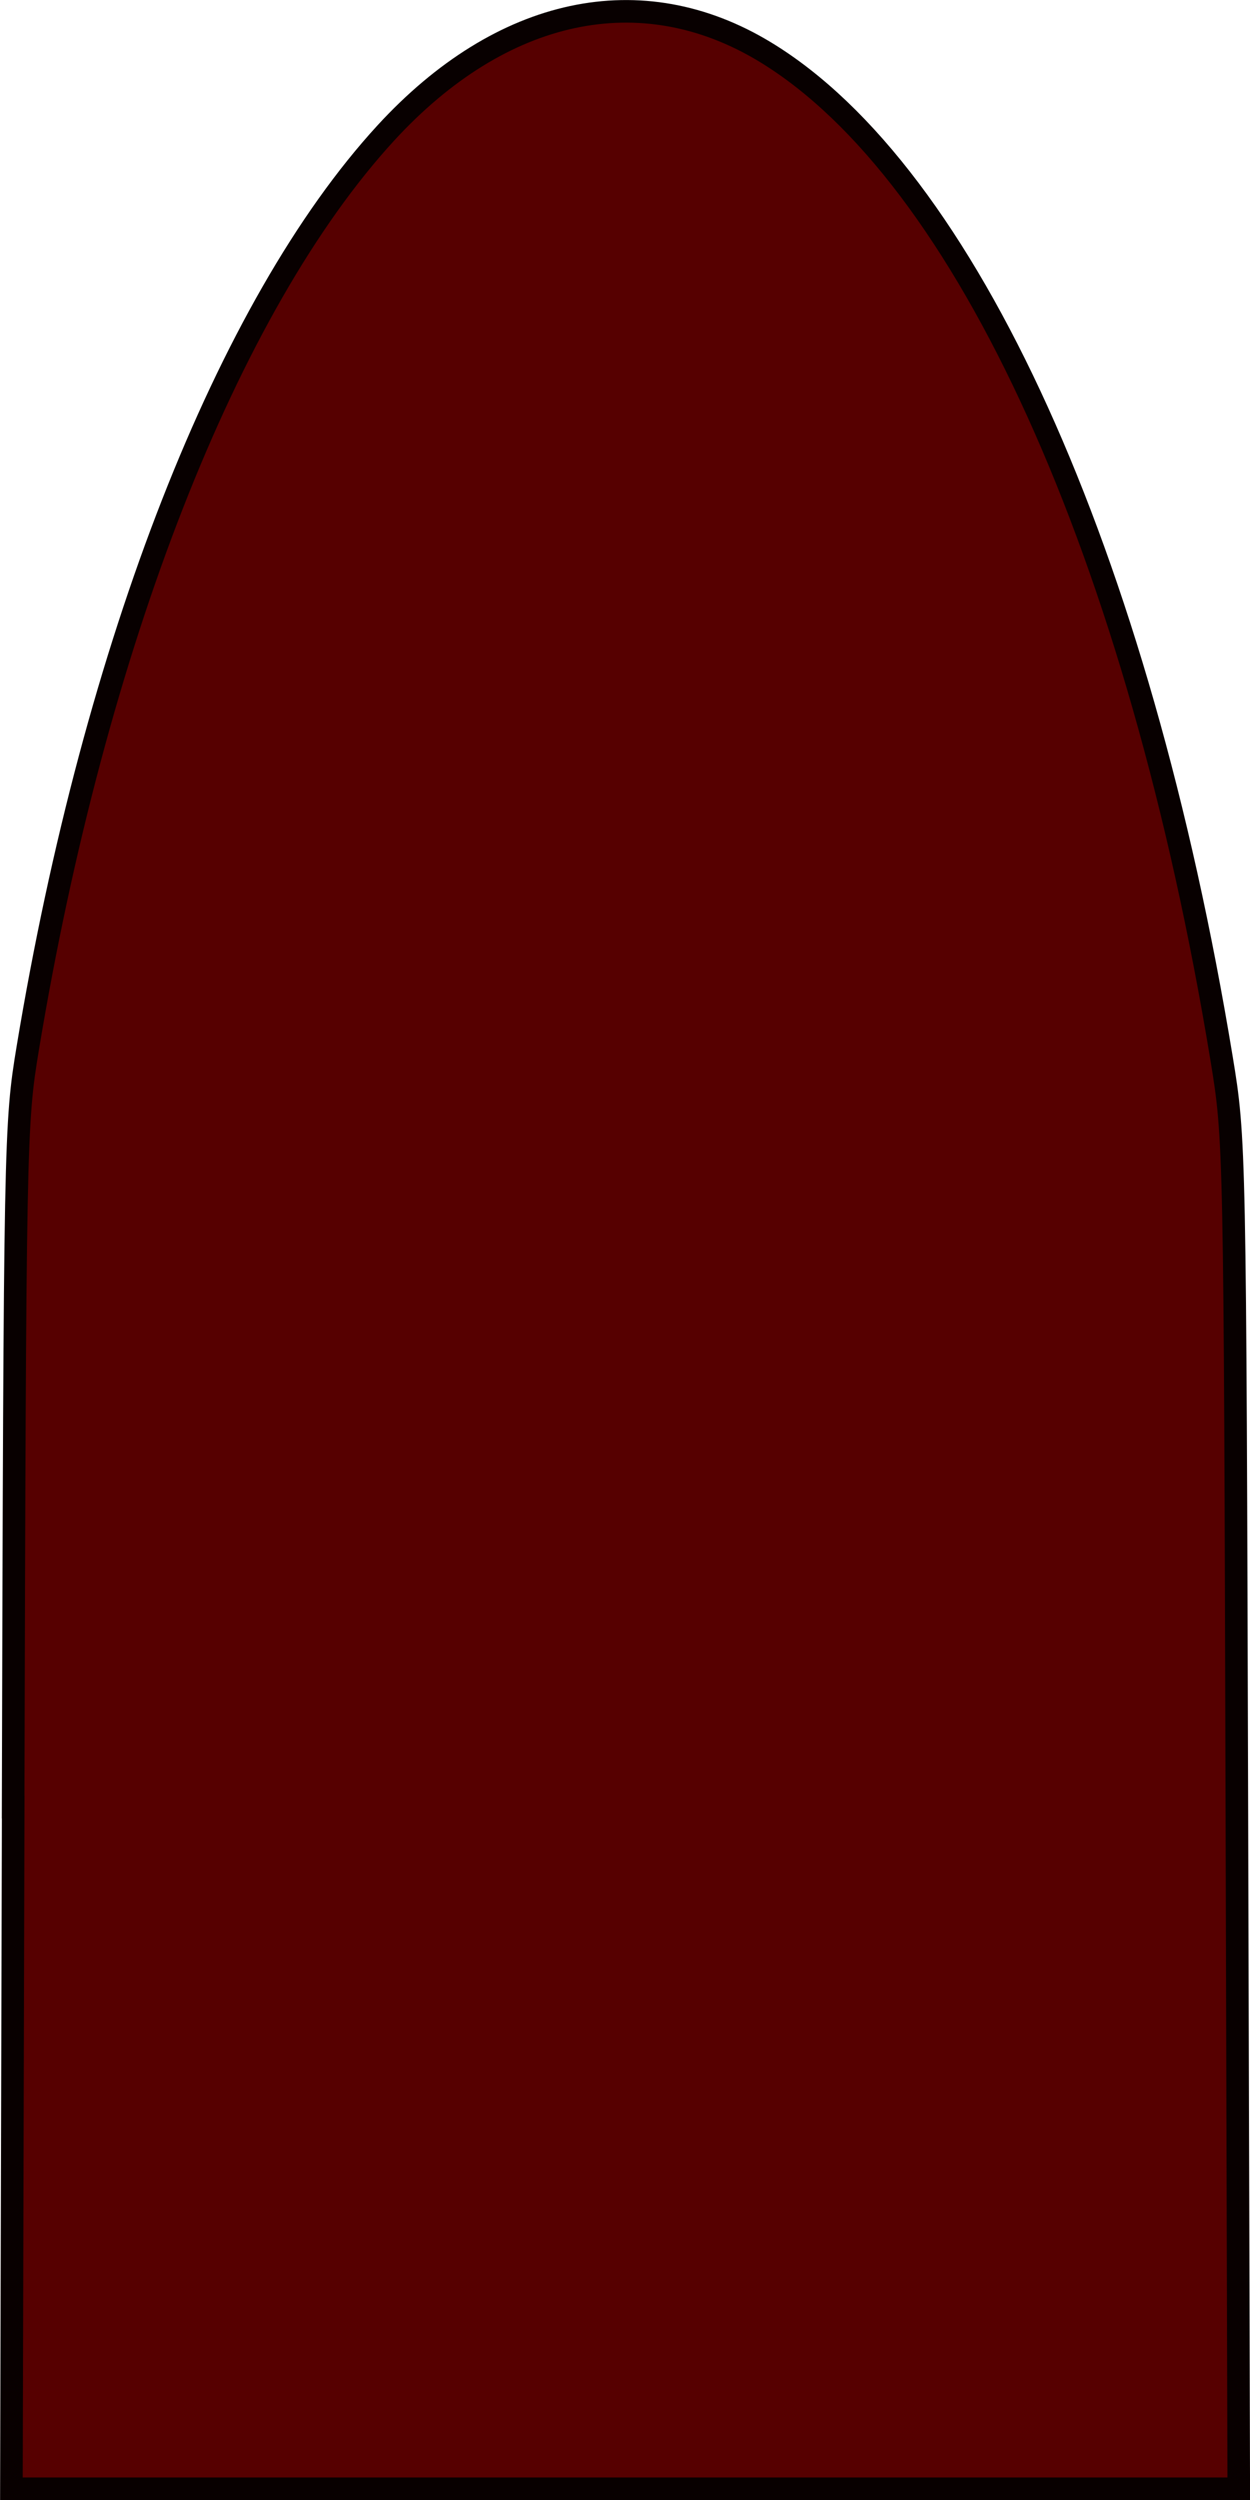 <?xml version="1.0" encoding="UTF-8" standalone="no"?>
<!-- Created with Inkscape (http://www.inkscape.org/) -->

<svg
   xmlns:dc="http://purl.org/dc/elements/1.1/"
   xmlns:cc="http://creativecommons.org/ns#"
   xmlns:rdf="http://www.w3.org/1999/02/22-rdf-syntax-ns#"
   xmlns:svg="http://www.w3.org/2000/svg"
   xmlns="http://www.w3.org/2000/svg"
   xmlns:sodipodi="http://sodipodi.sourceforge.net/DTD/sodipodi-0.dtd"
   xmlns:inkscape="http://www.inkscape.org/namespaces/inkscape"
   width="16"
   height="32"
   id="svg4821"
   version="1.1"
   inkscape:version="0.48.2 r9819"
   sodipodi:docname="bullet.svg"
   inkscape:export-filename="C:\Users\Guilherme Baptista\workspace\CS638-Game\cs638-game-android\assets\bullet.png"
   inkscape:export-xdpi="90"
   inkscape:export-ydpi="90">
  <defs
     id="defs4823">
    <linearGradient
       id="linearGradient2997">
      <stop
         style="stop-color:#404042;stop-opacity:1;"
         offset="0"
         id="stop2999" />
      <stop
         style="stop-color:#000000;stop-opacity:1;"
         offset="1"
         id="stop3001" />
    </linearGradient>
  </defs>
  <sodipodi:namedview
     id="base"
     pagecolor="#ffffff"
     bordercolor="#666666"
     borderopacity="1.0"
     inkscape:pageopacity="0.0"
     inkscape:pageshadow="2"
     inkscape:zoom="16"
     inkscape:cx="2.1238671"
     inkscape:cy="15.791603"
     inkscape:document-units="px"
     inkscape:current-layer="layer1"
     showgrid="false"
     inkscape:window-width="1280"
     inkscape:window-height="706"
     inkscape:window-x="-8"
     inkscape:window-y="-8"
     inkscape:window-maximized="1"
     fit-margin-top="0"
     fit-margin-left="0"
     fit-margin-right="0"
     fit-margin-bottom="0" />
  <g
     inkscape:label="Layer 1"
     inkscape:groupmode="layer"
     id="layer1"
     transform="translate(349.504,-755.613)">
    <path
       style="fill:#560000;fill-opacity:1;stroke:#080000;stroke-width:0.289;stroke-miterlimit:4;stroke-opacity:1;stroke-dasharray:none"
       d="m -349.336,778.745 c 0.023,-8.569 0.026,-8.742 0.189,-9.725 0.855,-5.154 2.555,-9.496 4.58,-11.703 1.483,-1.616 3.273,-1.999 4.856,-1.039 2.573,1.56 4.78,6.426 5.843,12.882 0.17,1.033 0.172,1.12 0.196,9.676 l 0.024,8.633 -7.855,0 -7.855,0 0.023,-8.724 0,0 z"
       id="path4835"
       inkscape:connector-curvature="0" />
  </g>
</svg>
